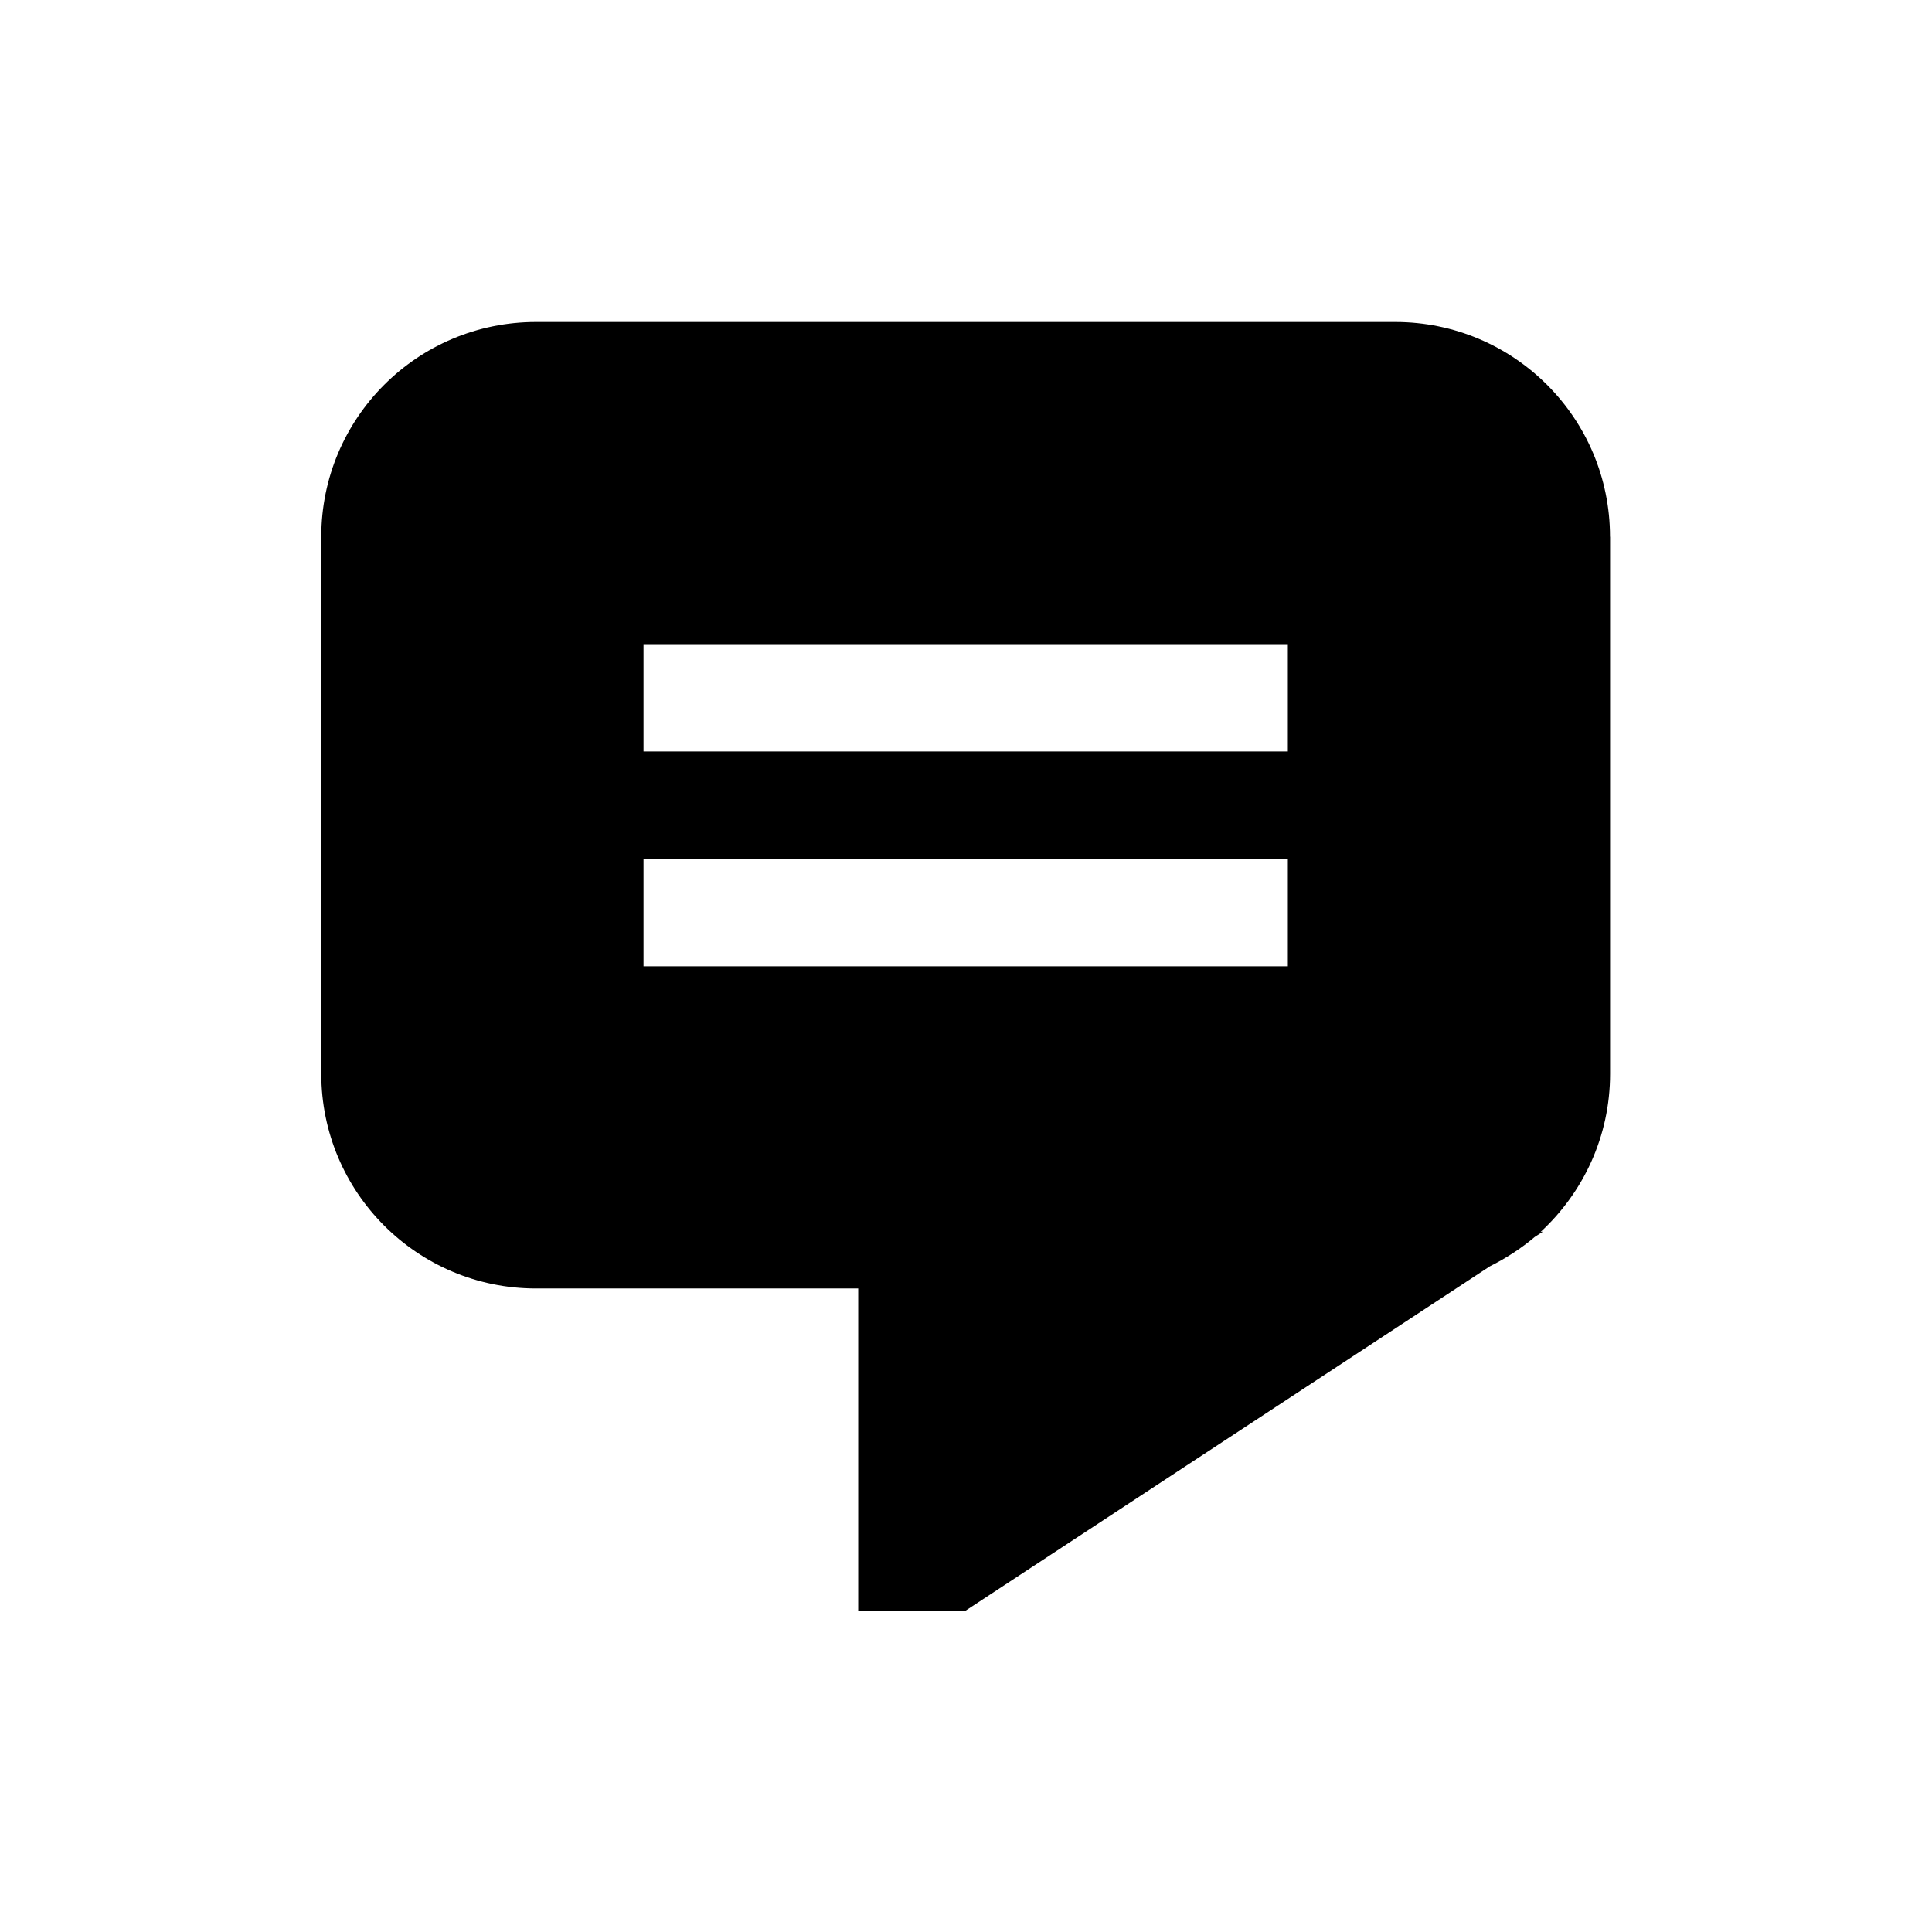 <?xml version="1.0" encoding="utf-8"?>
<!-- Generator: Adobe Illustrator 16.0.0, SVG Export Plug-In . SVG Version: 6.00 Build 0)  -->
<!DOCTYPE svg PUBLIC "-//W3C//DTD SVG 1.1//EN" "http://www.w3.org/Graphics/SVG/1.1/DTD/svg11.dtd">
<svg version="1.1" id="Layer_1" xmlns="http://www.w3.org/2000/svg" xmlns:xlink="http://www.w3.org/1999/xlink" x="0px" y="0px"
	 width="24px" height="24px" viewBox="0 0 24 24" enable-background="new 0 0 24 24" xml:space="preserve">
<path d="M20,6.668C20,5.193,18.805,4,17.332,4H6.659C5.185,4,3.991,5.193,3.991,6.668v6.67c0,1.473,1.193,2.668,2.667,2.668h4.003
	v4.002h1.334l6.512-4.277c0.201-0.1,0.39-0.223,0.558-0.365l0.103-0.067l-0.03,0.005c0.53-0.49,0.863-1.188,0.863-1.965V6.668z
	 M15.998,12.004H7.994V10.67h8.004V12.004z M15.998,9.335H7.994V8.002h8.004V9.335z"/>
</svg>
